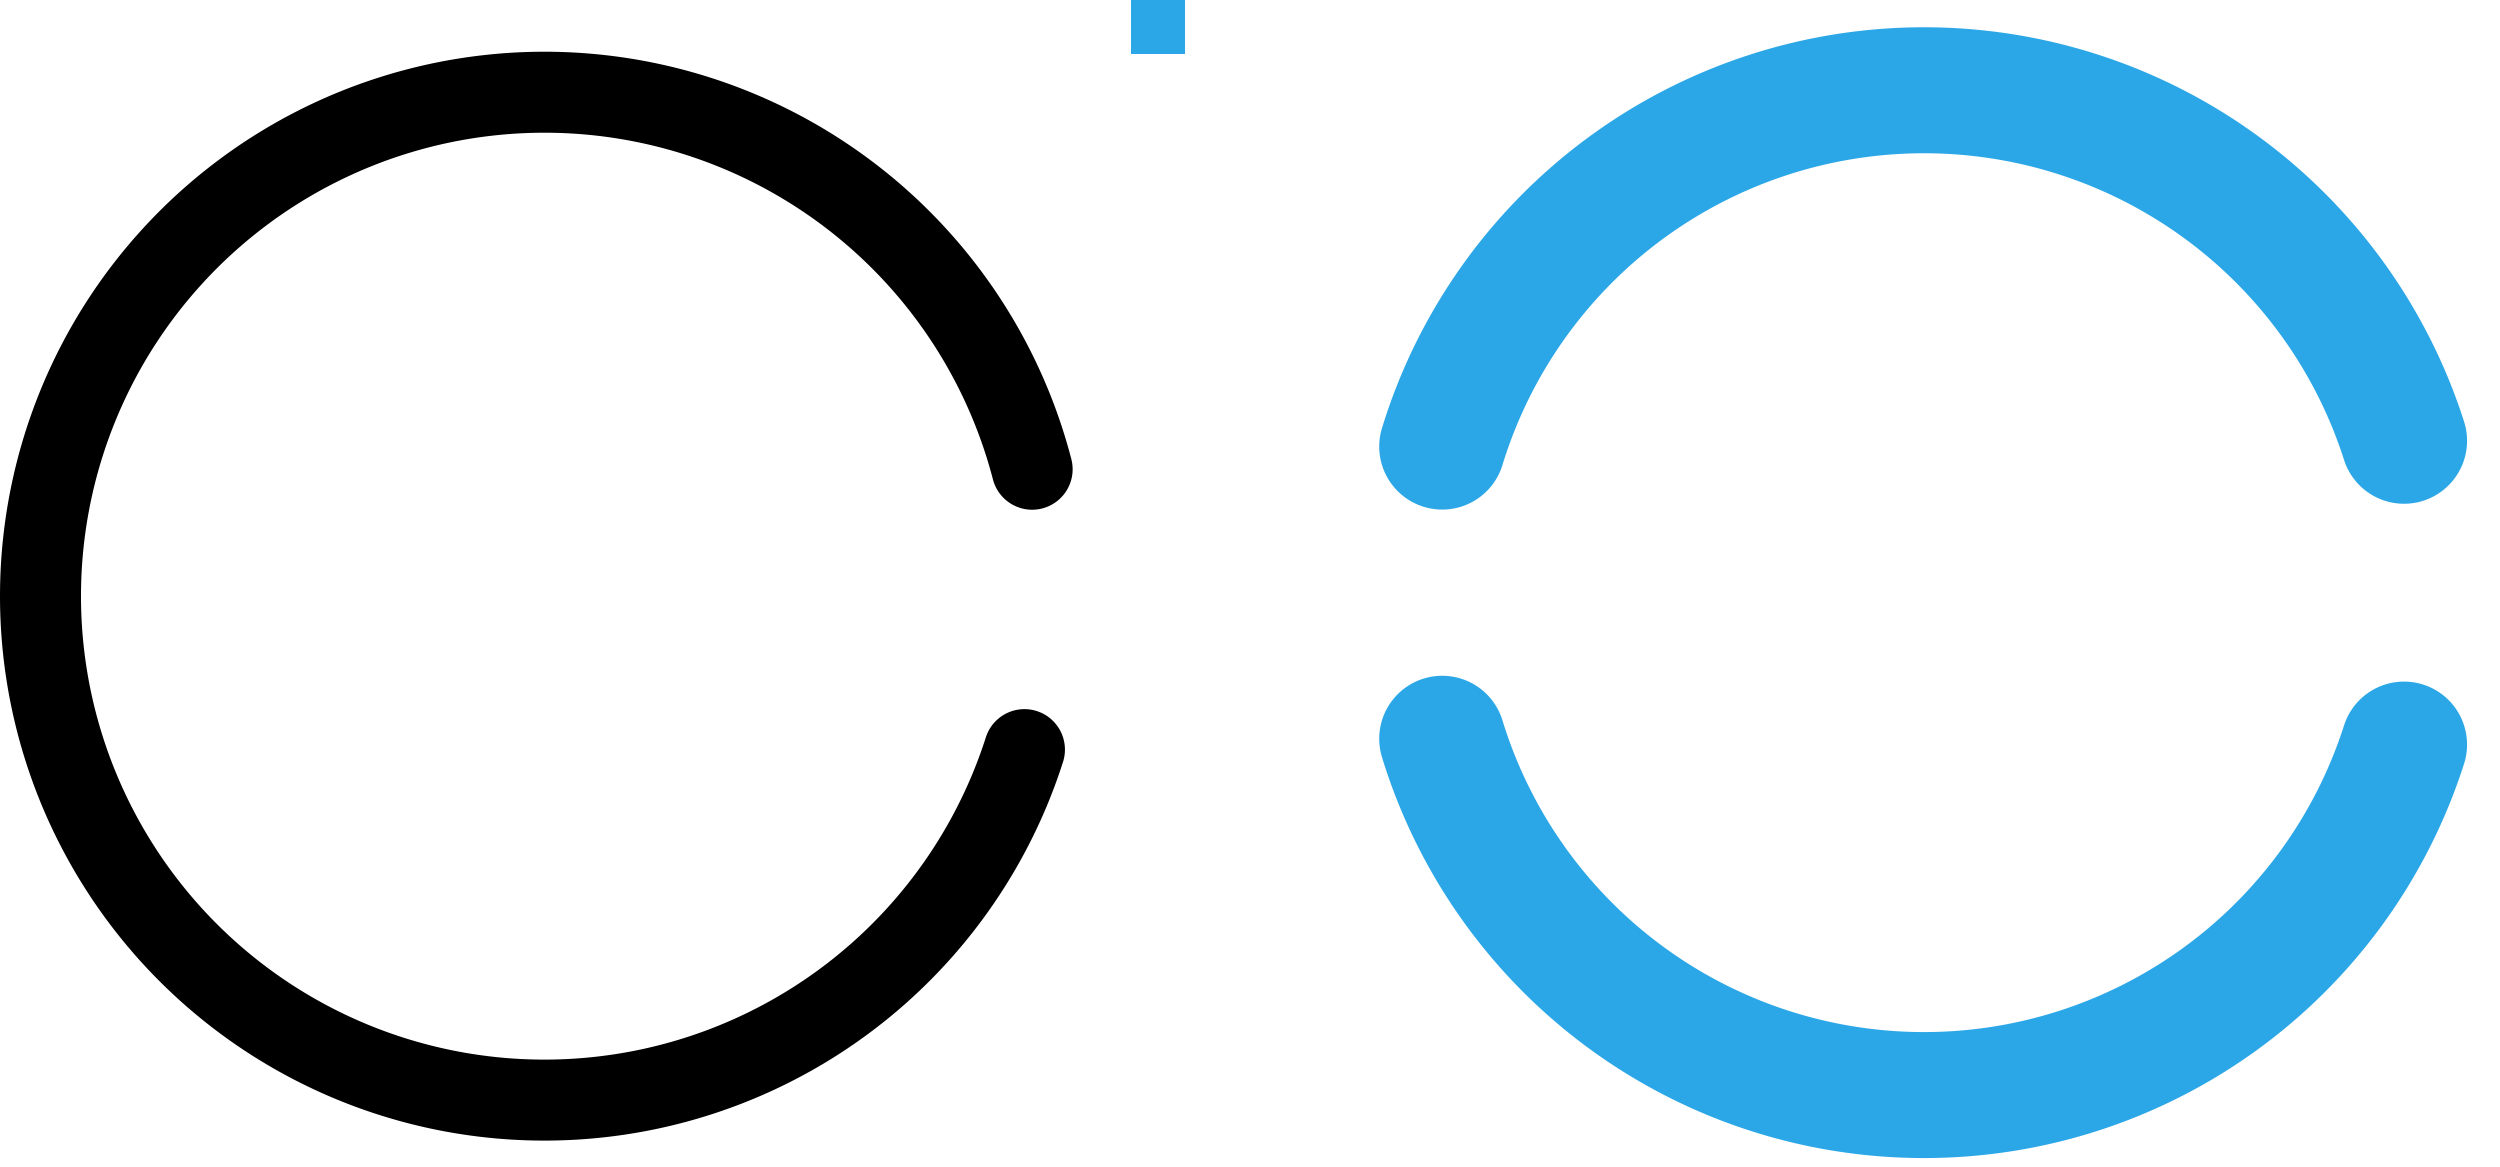 <?xml version="1.0" encoding="UTF-8" standalone="no"?>
<!-- Created with Inkscape (http://www.inkscape.org/) -->

<svg
   xmlns:dc="http://purl.org/dc/elements/1.1/"
   xmlns:cc="http://creativecommons.org/ns#"
   xmlns:rdf="http://www.w3.org/1999/02/22-rdf-syntax-ns#"
   xmlns:svg="http://www.w3.org/2000/svg"
   xmlns="http://www.w3.org/2000/svg"
   xmlns:sodipodi="http://sodipodi.sourceforge.net/DTD/sodipodi-0.dtd"
   xmlns:inkscape="http://www.inkscape.org/namespaces/inkscape"
   width="73.501mm"
   height="34.313mm"
   viewBox="0 0 277.801 129.687"
   version="1.1"
   id="svg858"
   inkscape:version="0.92.3 (unknown)"
   sodipodi:docname="busywidget.svgz">
  <defs
     id="defs852" />
  <sodipodi:namedview
     id="base"
     pagecolor="#ffffff"
     bordercolor="#666666"
     borderopacity="1.0"
     inkscape:pageopacity="0.0"
     inkscape:pageshadow="2"
     inkscape:zoom="0.7"
     inkscape:cx="-93.548941"
     inkscape:cy="-29.413086"
     inkscape:document-units="px"
     inkscape:current-layer="layer1"
     showgrid="false"
     inkscape:window-width="1280"
     inkscape:window-height="982"
     inkscape:window-x="0"
     inkscape:window-y="0"
     inkscape:window-maximized="1" />
  <g
     inkscape:label="Layer 1"
     inkscape:groupmode="layer"
     id="layer1"
     transform="translate(-232.528,-457.676)">
    <path
       sodipodi:open="true"
       d="m 346.364,540.974 a 55.998,55.998 0 0 1 -62.724,38.153 55.998,55.998 0 0 1 -46.59,-56.739 55.998,55.998 0 0 1 49.628,-54.103 55.998,55.998 0 0 1 60.541,41.531"
       sodipodi:end="6.0285534"
       sodipodi:start="0.30942617"
       sodipodi:ry="55.997543"
       sodipodi:rx="55.997543"
       sodipodi:cy="523.922"
       sodipodi:cx="293.02597"
       sodipodi:type="arc"
       class="ColorScheme-Highlight"
       style="fill:none;fill-opacity:1;stroke:currentColor;stroke-width:9;stroke-linecap:round;stroke-miterlimit:4;stroke-dasharray:none;stroke-opacity:1"
       id="QQQ" />
    <g
       id="busywidget"
       style="fill:none"
       transform="translate(383.101,458.089)">
      <rect
         style="fill:none;fill-opacity:0.14;stroke-width:6.541"
         y="1.274"
         width="128"
         height="128"
         x="-0.772"
         id="rect4416" />
      <path
         sodipodi:open="true"
         d="M 116.566,82.326 A 55.998,55.998 0 0 1 62.889,121.27 55.998,55.998 0 0 1 9.687,81.679"
         sodipodi:end="2.844274"
         sodipodi:start="0.30942617"
         sodipodi:ry="55.997543"
         sodipodi:rx="55.997543"
         sodipodi:cy="65.273651"
         sodipodi:cx="63.227539"
         sodipodi:type="arc"
         class="ColorScheme-ViewHover"
         style="color:#2ba7e7;fill:none;fill-opacity:1;stroke:#2ba7e7;stroke-width:14;stroke-linecap:round;stroke-miterlimit:4;stroke-dasharray:none;stroke-opacity:1"
         id="XXY" />
      <path
         transform="scale(1,-1)"
         id="XXX"
         style="color:#2ba7e7;fill:none;fill-opacity:1;stroke:#2ba7e7;stroke-width:14;stroke-linecap:round;stroke-miterlimit:4;stroke-dasharray:none;stroke-opacity:1"
         class="ColorScheme-ViewHover"
         sodipodi:type="arc"
         sodipodi:cx="63.227539"
         sodipodi:cy="-65.614807"
         sodipodi:rx="55.997543"
         sodipodi:ry="55.997543"
         sodipodi:start="0.30942617"
         sodipodi:end="2.844274"
         d="M 116.566,-48.563 A 55.998,55.998 0 0 1 62.889,-9.618 55.998,55.998 0 0 1 9.687,-49.21"
         sodipodi:open="true" />
    </g>
    <rect
       style="fill:#2ba7e7;fill-opacity:1;fill-rule:nonzero;stroke:none;stroke-width:0.429"
       id="hint-rotation-angle"
       width="6"
       height="6"
       x="358.207"
       y="457.676" />
  </g>
</svg>
